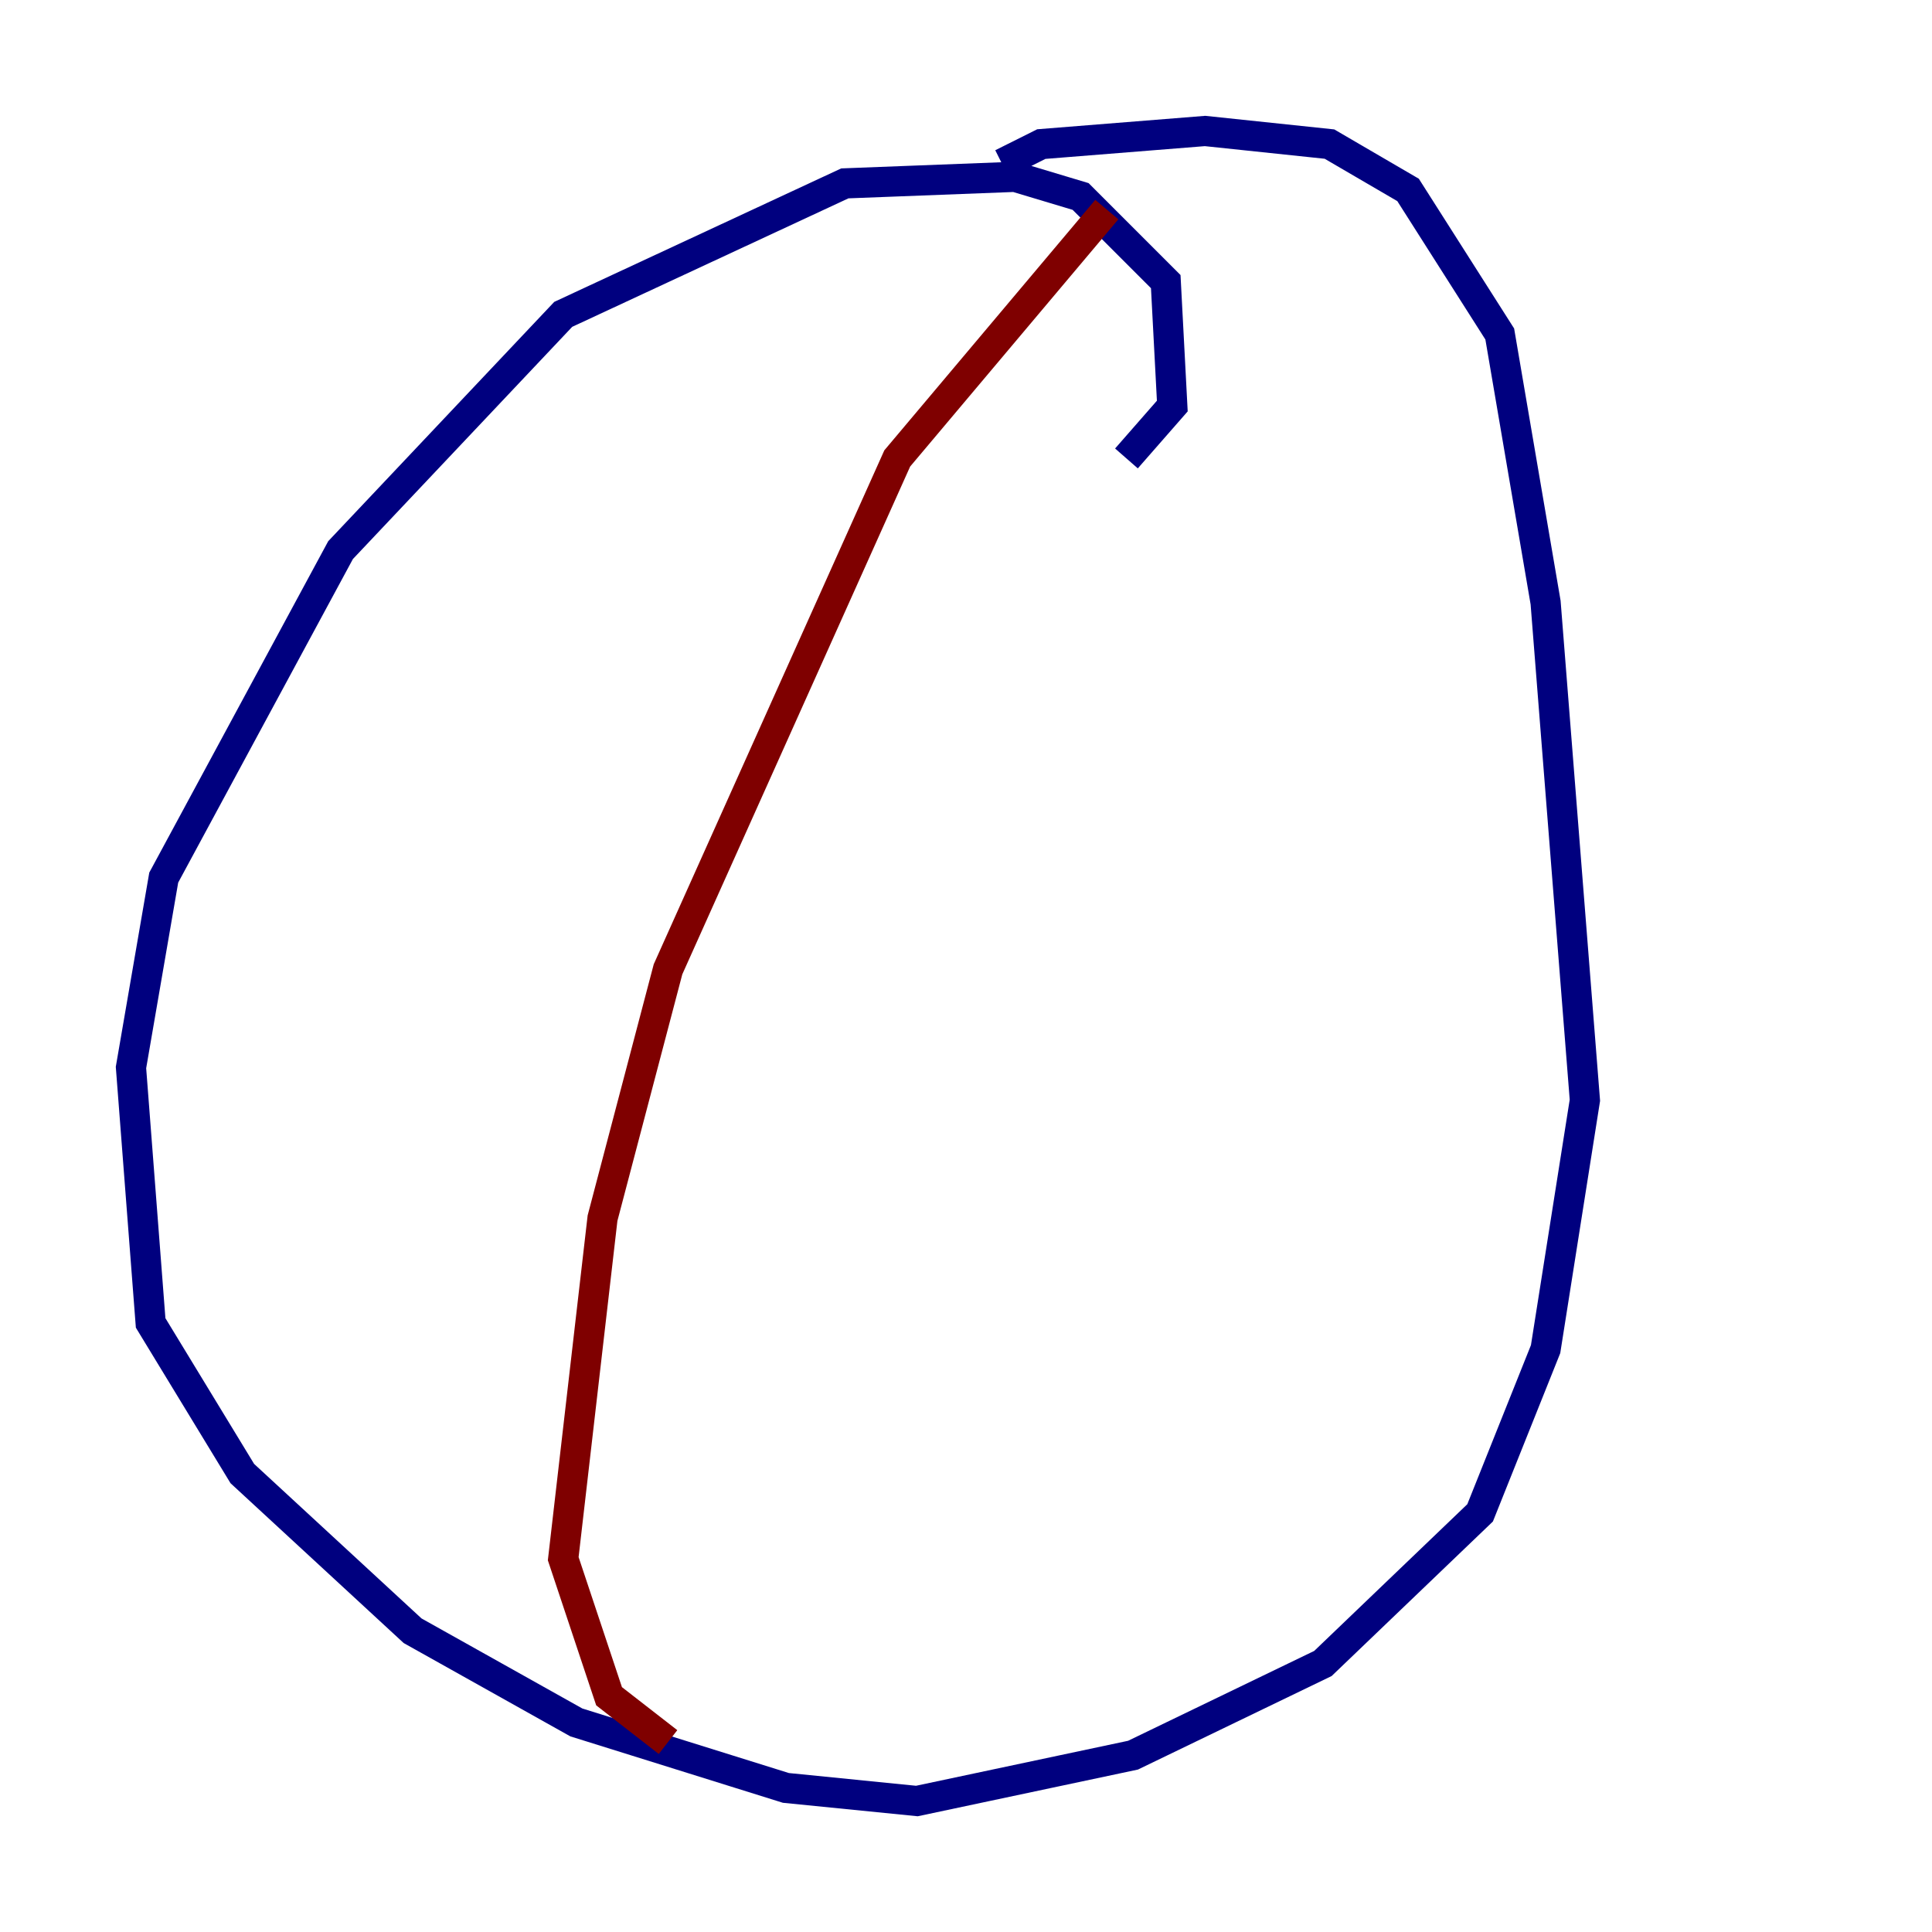<?xml version="1.0" encoding="utf-8" ?>
<svg baseProfile="tiny" height="128" version="1.2" viewBox="0,0,128,128" width="128" xmlns="http://www.w3.org/2000/svg" xmlns:ev="http://www.w3.org/2001/xml-events" xmlns:xlink="http://www.w3.org/1999/xlink"><defs /><polyline fill="none" points="74.63,30.373 77.668,26.902 77.234,18.658 71.593,13.017 67.254,11.715 55.973,12.149 37.315,20.827 22.563,36.447 10.848,58.142 8.678,70.725 9.98,87.647 16.054,97.627 27.336,108.041 38.183,114.115 52.068,118.454 60.746,119.322 75.064,116.285 87.647,110.21 98.061,100.231 102.4,89.383 105.003,72.895 102.4,39.919 99.363,22.129 93.288,12.583 88.081,9.546 79.837,8.678 68.99,9.546 66.386,10.848" stroke="#00007f" stroke-width="2" /><polyline fill="none" points="73.329,13.885 59.444,30.373 44.258,64.217 39.919,80.705 37.315,103.268 40.352,112.38 44.258,115.417" stroke="#7f0000" stroke-width="2" /></svg>